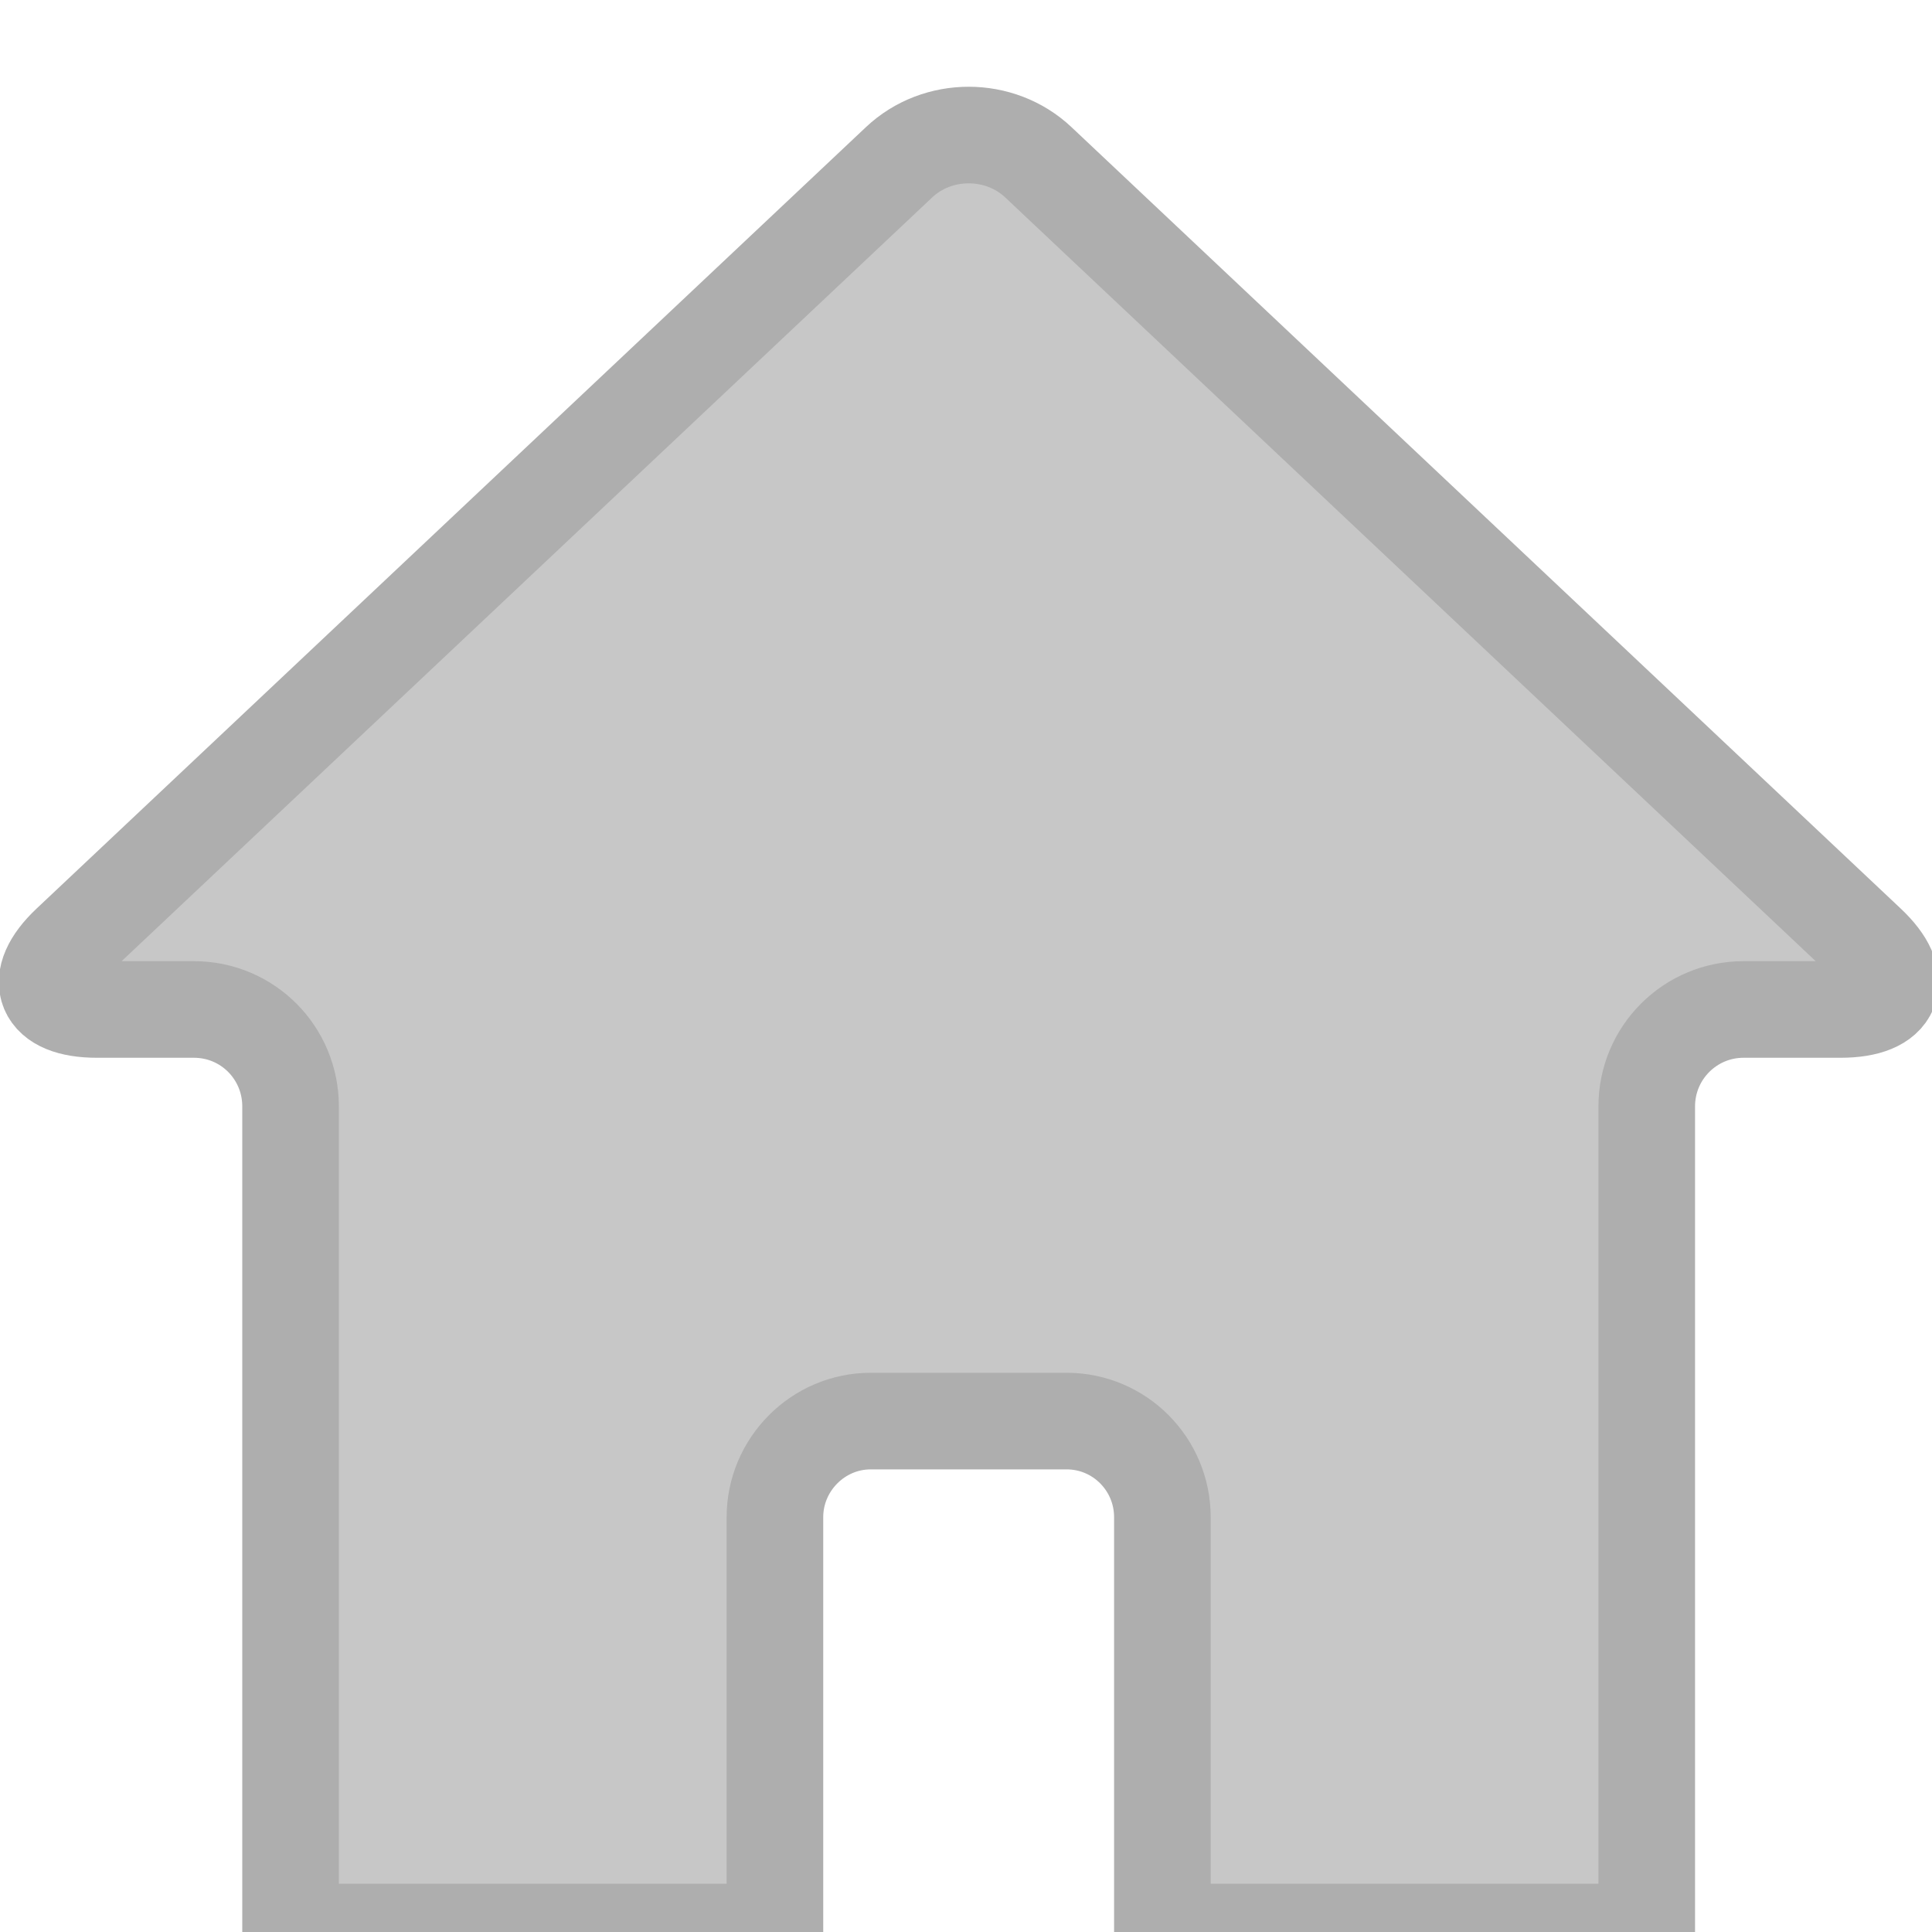 <?xml version="1.0" encoding="UTF-8" standalone="no"?>
<svg width="20px" height="20px" viewBox="0 0 20 20" version="1.1" xmlns="http://www.w3.org/2000/svg" xmlns:xlink="http://www.w3.org/1999/xlink" xmlns:sketch="http://www.bohemiancoding.com/sketch/ns">
    <!-- Generator: Sketch 3.5 (25232) - http://www.bohemiancoding.com/sketch -->
    <title>icon-home</title>
    <desc>Created with Sketch.</desc>
    <defs>
        <filter x="-50%" y="-50%" width="200%" height="200%" filterUnits="objectBoundingBox" id="filter-1">
            <feOffset dx="0" dy="1" in="SourceAlpha" result="shadowOffsetOuter1"></feOffset>
            <feGaussianBlur stdDeviation="0" in="shadowOffsetOuter1" result="shadowBlurOuter1"></feGaussianBlur>
            <feColorMatrix values="0 0 0 0 1   0 0 0 0 1   0 0 0 0 1  0 0 0 0.56 0" in="shadowBlurOuter1" type="matrix" result="shadowMatrixOuter1"></feColorMatrix>
            <feMerge>
                <feMergeNode in="shadowMatrixOuter1"></feMergeNode>
                <feMergeNode in="SourceGraphic"></feMergeNode>
            </feMerge>
        </filter>
    </defs>
    <g id="Page-1" stroke="none" stroke-width="1" fill="none" fill-rule="evenodd" sketch:type="MSPage">
        <g id="browser-light-cards" sketch:type="MSArtboardGroup" transform="translate(-1482, -143)" filter="url(#filter-1)" stroke="#AEAEAE" fill="#C7C7C7">
            <g id="header" sketch:type="MSLayerGroup" transform="translate(335, 105)">
                <g id="icons-grey-minified" transform="translate(1141, 38)" sketch:type="MSShapeGroup">
                    <g id="Home-+-icon-home">
                        <g id="icon-home" transform="translate(6, 0)">
                            <path d="M1.002,9.45 C0.448,9.45 0.322,9.146 0.721,8.77 L9.307,0.68 C9.705,0.304 10.35,0.304 10.749,0.68 L19.334,8.77 C19.733,9.145 19.612,9.45 19.054,9.45 L18.049,9.45 C17.496,9.45 17.047,9.898 17.047,10.454 L17.047,19 L12.033,19 L12.033,14.706 C12.033,14.156 11.589,13.711 11.042,13.711 L9.014,13.711 C8.466,13.711 8.022,14.162 8.022,14.706 L8.022,19 L3.008,19 L3.008,10.454 C3.008,9.899 2.564,9.45 2.007,9.45 L1.002,9.45 Z" id="Shape"></path>
                        </g>
                    </g>
                </g>
            </g>
        </g>
    </g>
</svg>